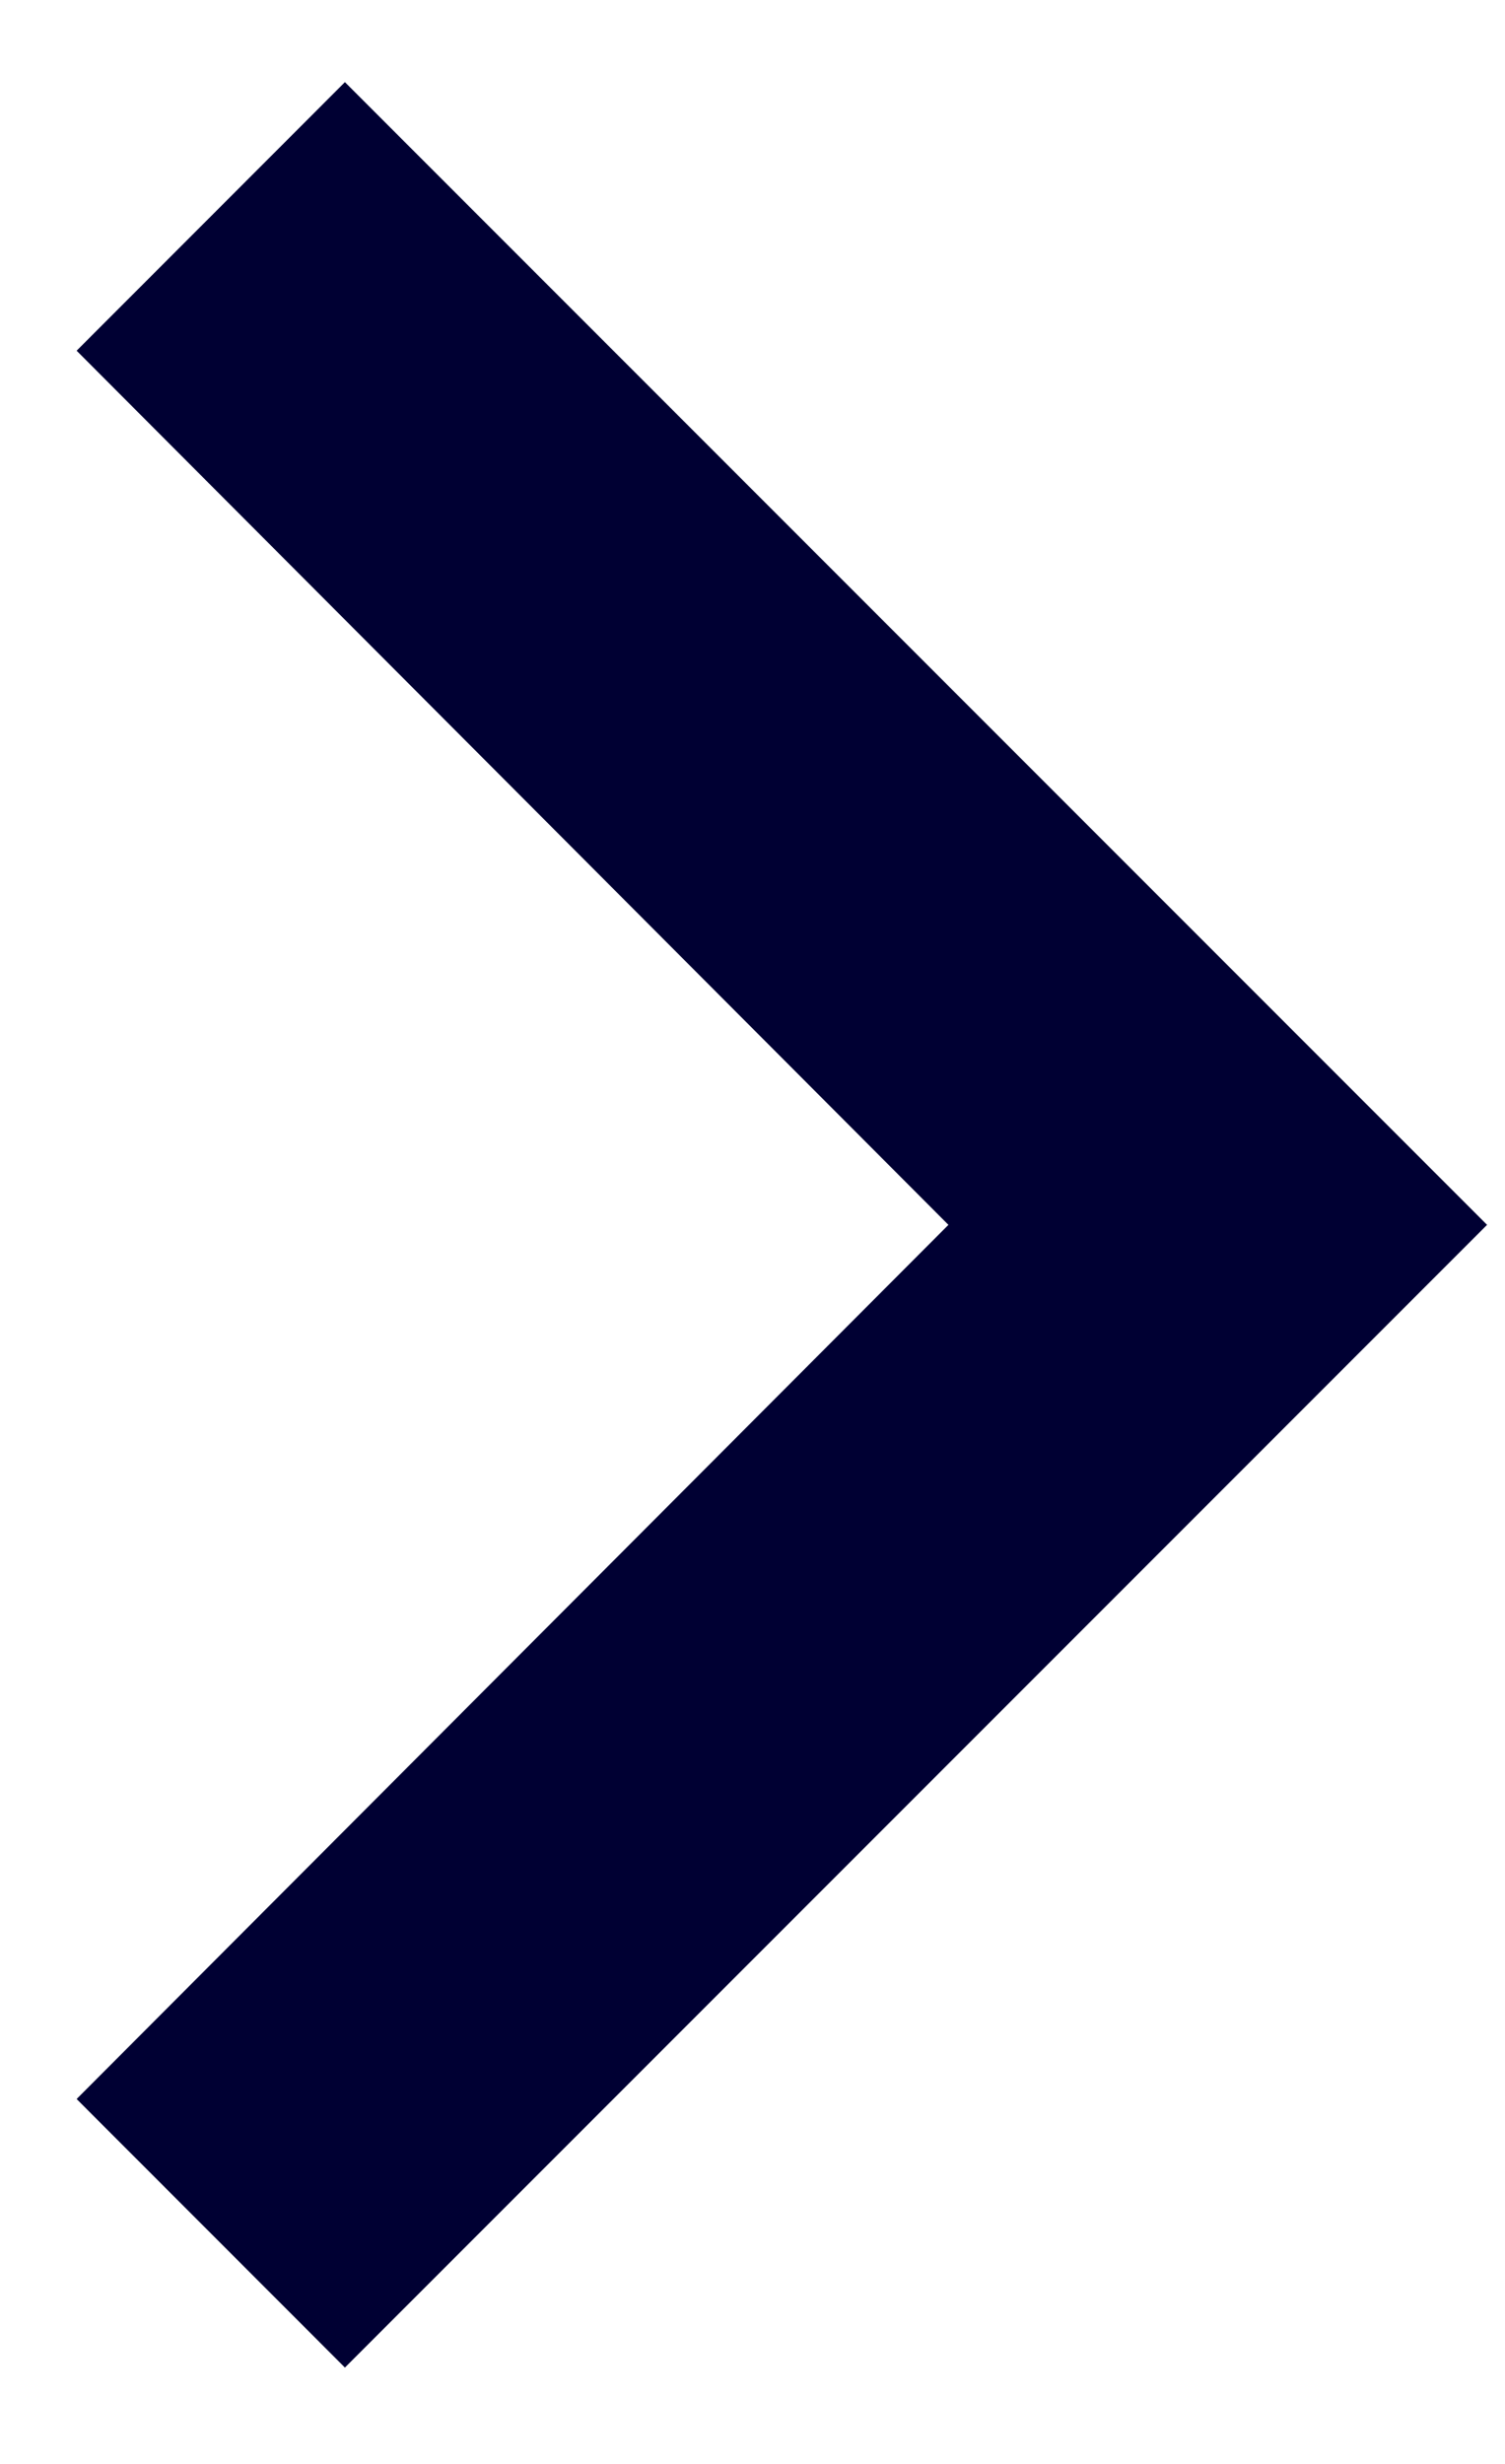 <svg width="11" height="18" viewBox="0 0 11 18" fill="none" xmlns="http://www.w3.org/2000/svg">
<path d="M0.56 15.334L6.932 8.948L0.56 2.562L2.521 0.6L10.869 8.948L2.521 17.296L0.56 15.334Z" fill="#000033"/>
</svg>
